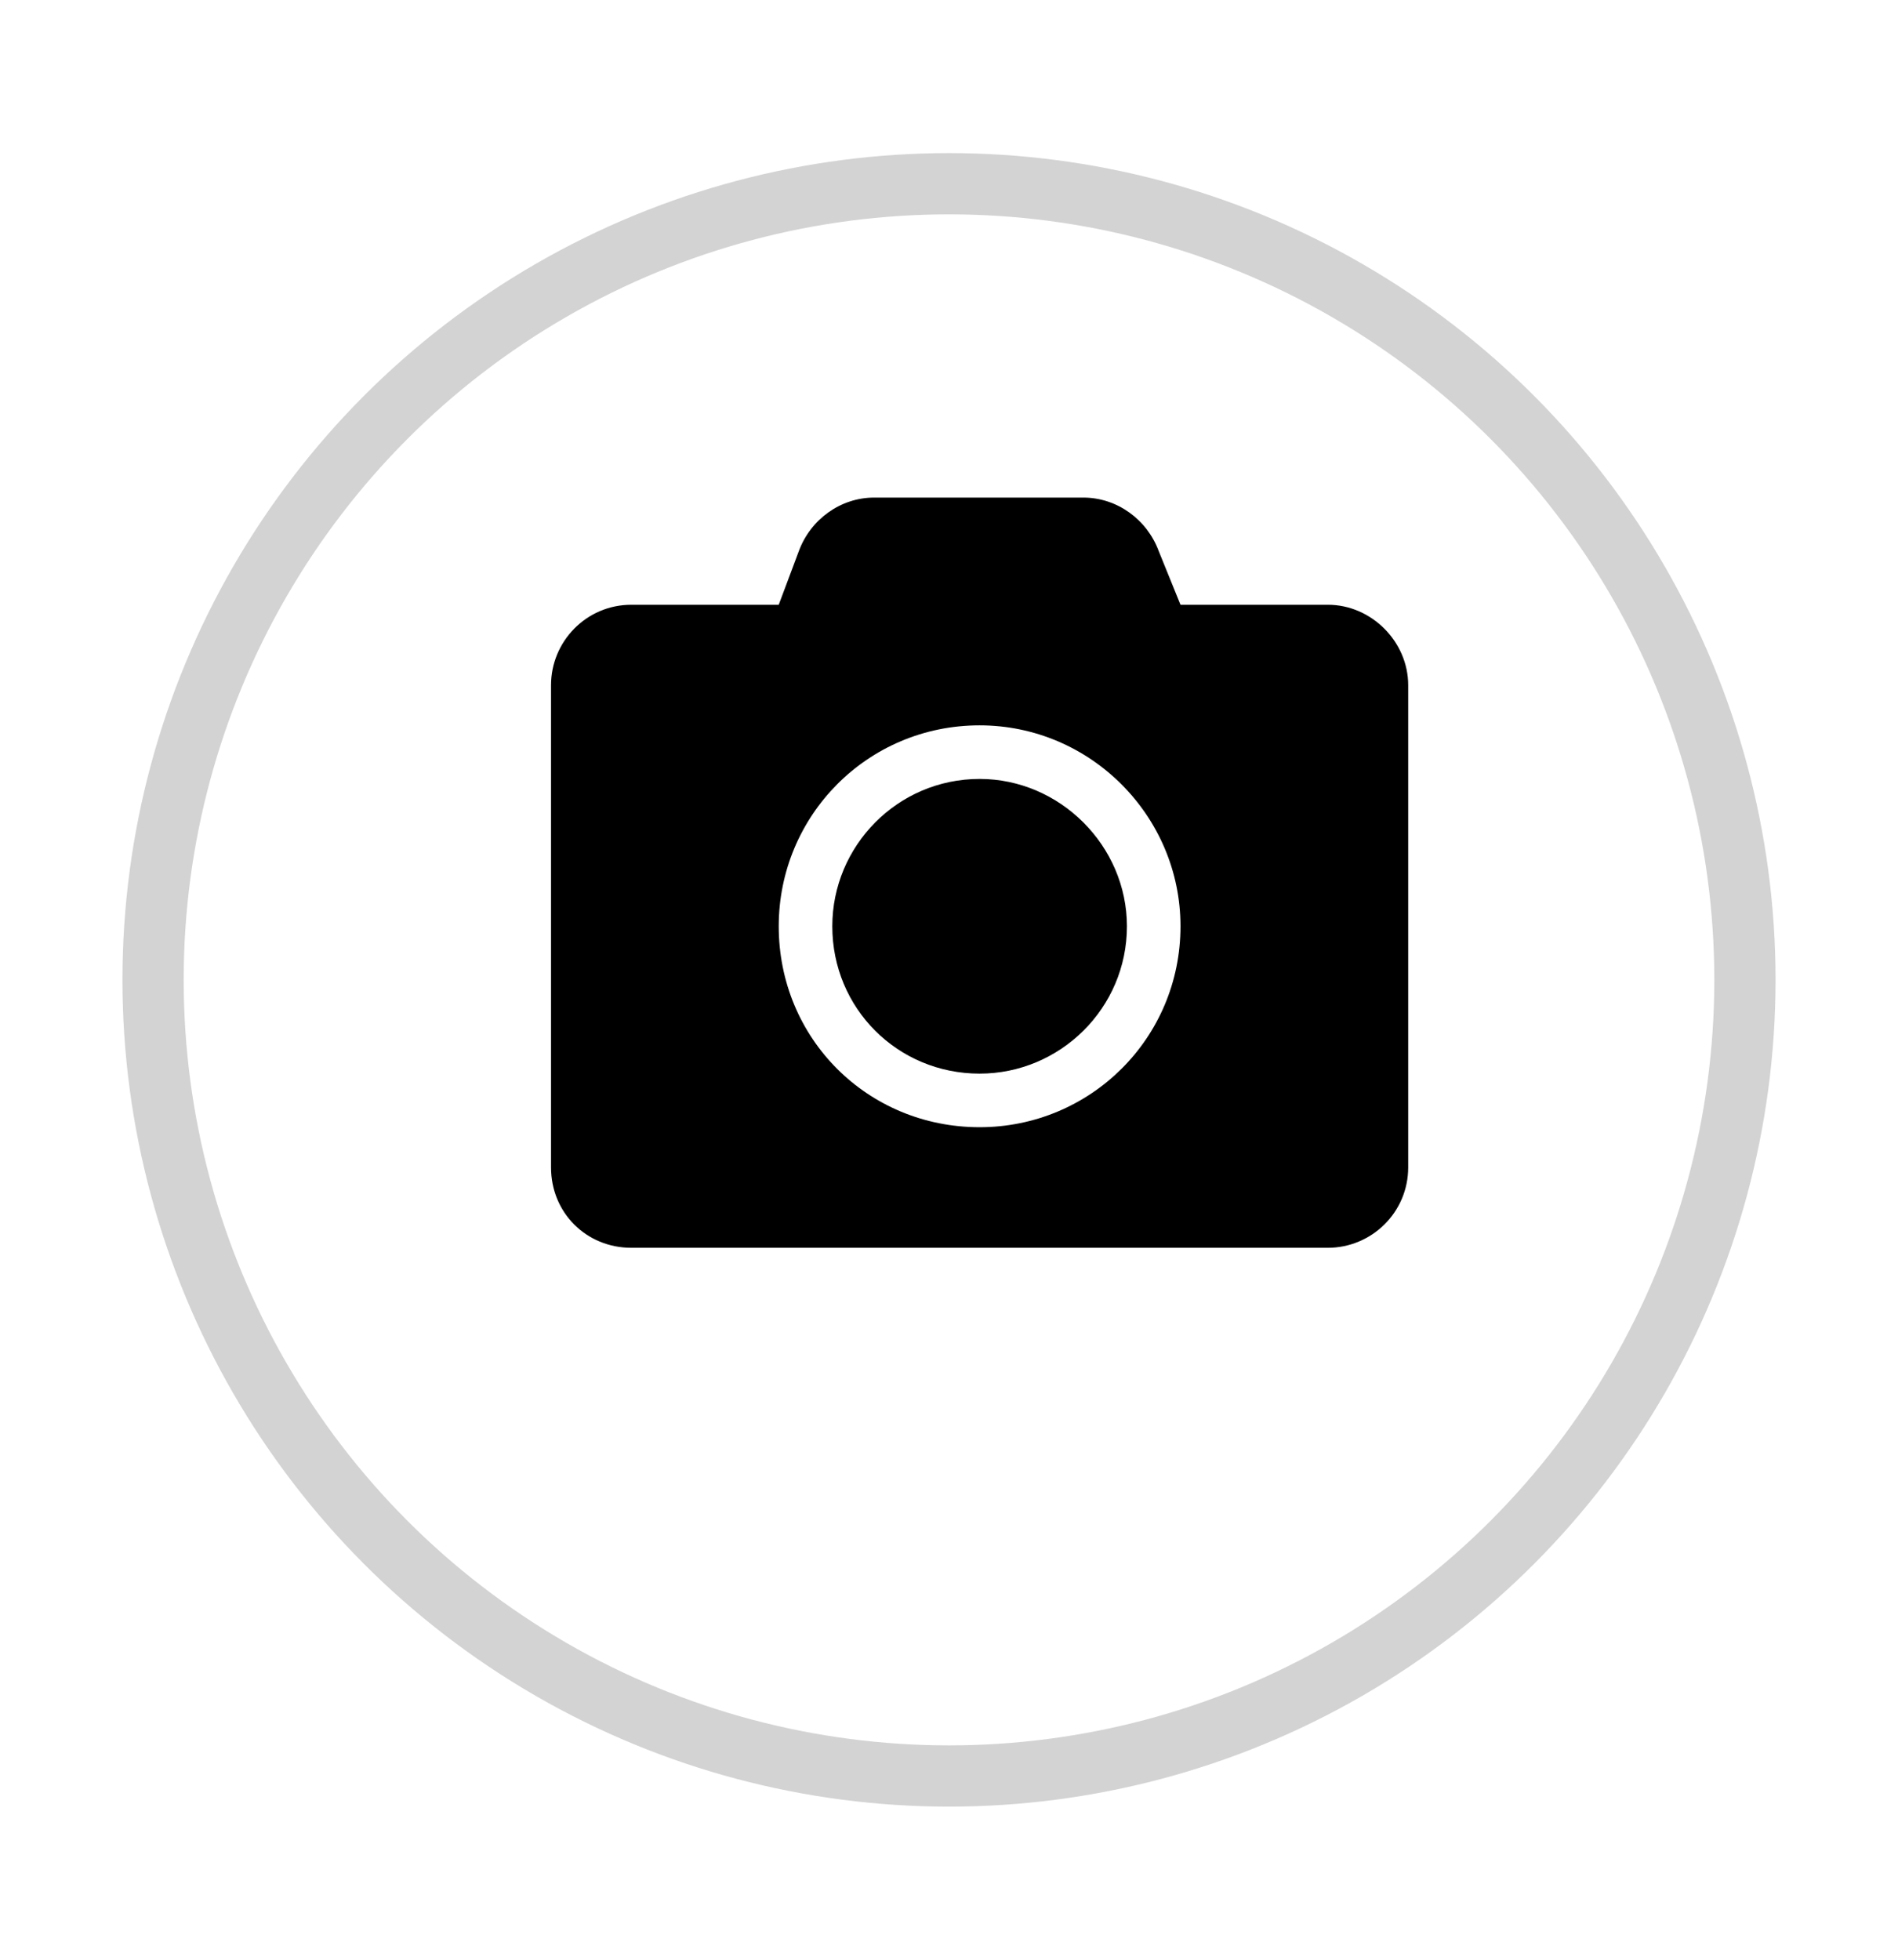 <svg width="31" height="32" viewBox="0 0 31 32" fill="none" xmlns="http://www.w3.org/2000/svg">
<g filter="url(#filter0_d_74_316)">
<circle cx="15.5" cy="14" r="13.5" fill="white"/>
<circle cx="15.5" cy="14" r="13" stroke="#D3D3D3"/>
</g>
<path d="M23 11.188V19.062C23 19.801 22.398 20.375 21.688 20.375H10.312C9.574 20.375 9 19.801 9 19.062V11.188C9 10.477 9.574 9.875 10.312 9.875H12.719L13.047 9C13.238 8.48 13.73 8.125 14.277 8.125H17.695C18.242 8.125 18.734 8.48 18.926 9L19.281 9.875H21.688C22.398 9.875 23 10.477 23 11.188ZM19.281 15.125C19.281 13.32 17.805 11.844 16 11.844C14.168 11.844 12.719 13.32 12.719 15.125C12.719 16.957 14.168 18.406 16 18.406C17.805 18.406 19.281 16.957 19.281 15.125ZM18.406 15.125C18.406 16.465 17.312 17.531 16 17.531C14.66 17.531 13.594 16.465 13.594 15.125C13.594 13.812 14.66 12.719 16 12.719C17.312 12.719 18.406 13.812 18.406 15.125Z" fill="black"/>
<defs>
<filter id="filter0_d_74_316" x="0" y="0.5" width="31" height="31" filterUnits="userSpaceOnUse" color-interpolation-filters="sRGB">
<feFlood flood-opacity="0" result="BackgroundImageFix"/>
<feColorMatrix in="SourceAlpha" type="matrix" values="0 0 0 0 0 0 0 0 0 0 0 0 0 0 0 0 0 0 127 0" result="hardAlpha"/>
<feOffset dy="2"/>
<feGaussianBlur stdDeviation="1"/>
<feComposite in2="hardAlpha" operator="out"/>
<feColorMatrix type="matrix" values="0 0 0 0 0 0 0 0 0 0 0 0 0 0 0 0 0 0 0.25 0"/>
<feBlend mode="normal" in2="BackgroundImageFix" result="effect1_dropShadow_74_316"/>
<feBlend mode="normal" in="SourceGraphic" in2="effect1_dropShadow_74_316" result="shape"/>
</filter>
</defs>
</svg>
